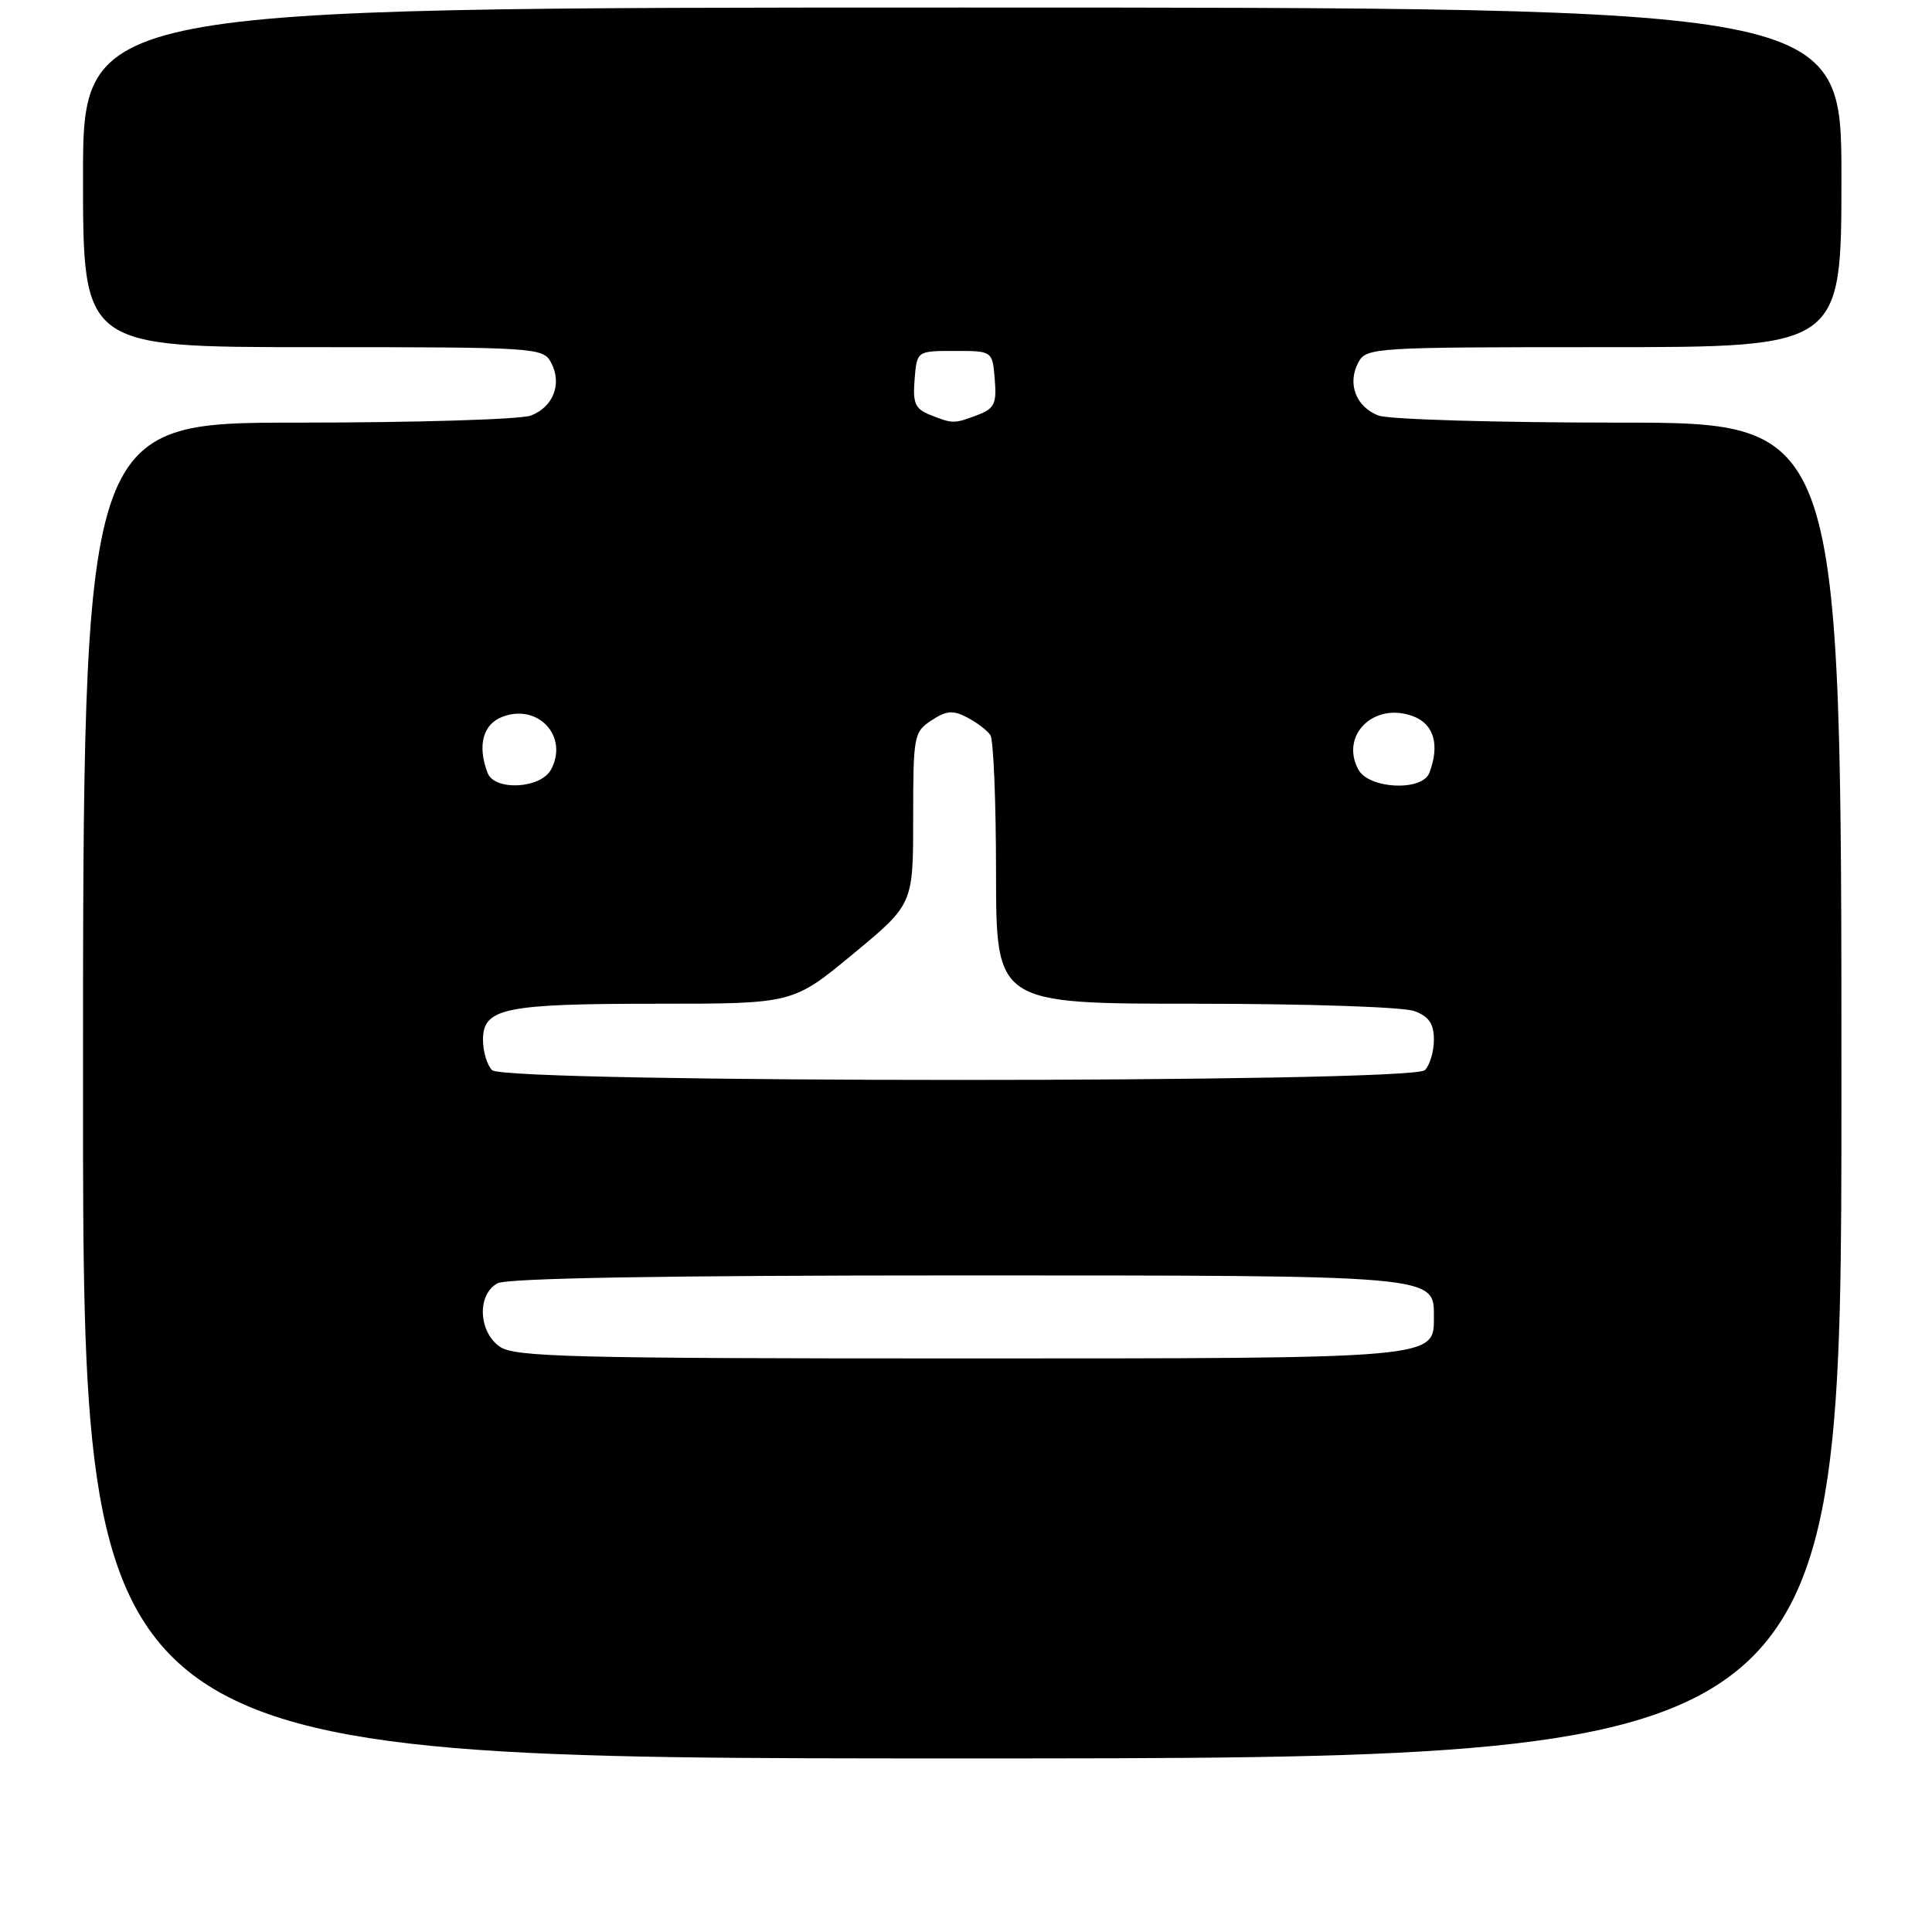 <?xml version="1.0" encoding="UTF-8" standalone="no"?>
<!DOCTYPE svg PUBLIC "-//W3C//DTD SVG 1.1//EN" "http://www.w3.org/Graphics/SVG/1.1/DTD/svg11.dtd" >
<svg xmlns="http://www.w3.org/2000/svg" xmlns:xlink="http://www.w3.org/1999/xlink" version="1.1" viewBox="0 0 256 256">
 <g >
 <path fill="currentColor"
d=" M 244.00 144.50 C 244.00 56.00 244.00 56.00 214.57 56.00 C 198.38 56.00 184.01 55.58 182.65 55.06 C 179.67 53.92 178.49 50.83 179.98 48.04 C 181.04 46.05 181.90 46.00 212.54 46.00 C 244.00 46.00 244.00 46.00 244.00 23.50 C 244.00 1.00 244.00 1.00 127.50 1.00 C 11.00 1.00 11.00 1.00 11.00 23.50 C 11.00 46.00 11.00 46.00 41.46 46.00 C 71.09 46.00 71.96 46.06 73.02 48.04 C 74.51 50.83 73.33 53.92 70.35 55.06 C 68.99 55.58 55.07 56.00 39.43 56.00 C 11.00 56.00 11.00 56.00 11.00 144.50 C 11.00 233.00 11.00 233.00 127.50 233.00 C 244.00 233.00 244.00 233.00 244.00 144.50 Z  M 66.22 178.44 C 63.37 176.45 63.20 171.50 65.93 170.04 C 67.20 169.36 88.06 169.00 126.71 169.00 C 190.74 169.00 190.00 168.94 190.00 174.50 C 190.00 180.06 190.71 180.00 127.00 180.00 C 75.62 180.00 68.17 179.81 66.22 178.44 Z  M 65.20 141.80 C 64.54 141.14 64.00 139.33 64.00 137.78 C 64.00 133.58 66.79 133.00 87.10 133.00 C 105.07 133.00 105.07 133.00 113.03 126.41 C 121.00 119.82 121.00 119.82 121.00 108.43 C 121.00 97.47 121.09 96.99 123.43 95.45 C 125.43 94.14 126.28 94.08 128.18 95.08 C 129.46 95.75 130.83 96.79 131.23 97.40 C 131.64 98.00 131.98 106.26 131.98 115.75 C 132.00 133.00 132.00 133.00 158.43 133.00 C 173.19 133.00 186.00 133.43 187.43 133.98 C 189.35 134.70 190.00 135.66 190.00 137.78 C 190.00 139.33 189.46 141.14 188.80 141.80 C 187.07 143.53 66.93 143.53 65.20 141.80 Z  M 64.61 102.42 C 63.23 98.82 63.98 95.96 66.57 94.98 C 71.30 93.17 75.37 97.57 73.02 101.96 C 71.66 104.51 65.54 104.84 64.61 102.42 Z  M 179.98 101.96 C 177.53 97.38 182.11 92.95 187.28 94.92 C 190.02 95.96 190.80 98.74 189.39 102.42 C 188.44 104.89 181.37 104.55 179.98 101.96 Z  M 123.19 54.95 C 121.26 54.17 120.93 53.41 121.19 50.26 C 121.50 46.50 121.50 46.50 126.50 46.50 C 131.50 46.50 131.50 46.50 131.81 50.25 C 132.08 53.51 131.78 54.13 129.50 55.00 C 126.43 56.17 126.23 56.17 123.19 54.95 Z "/>
</g>
</svg>